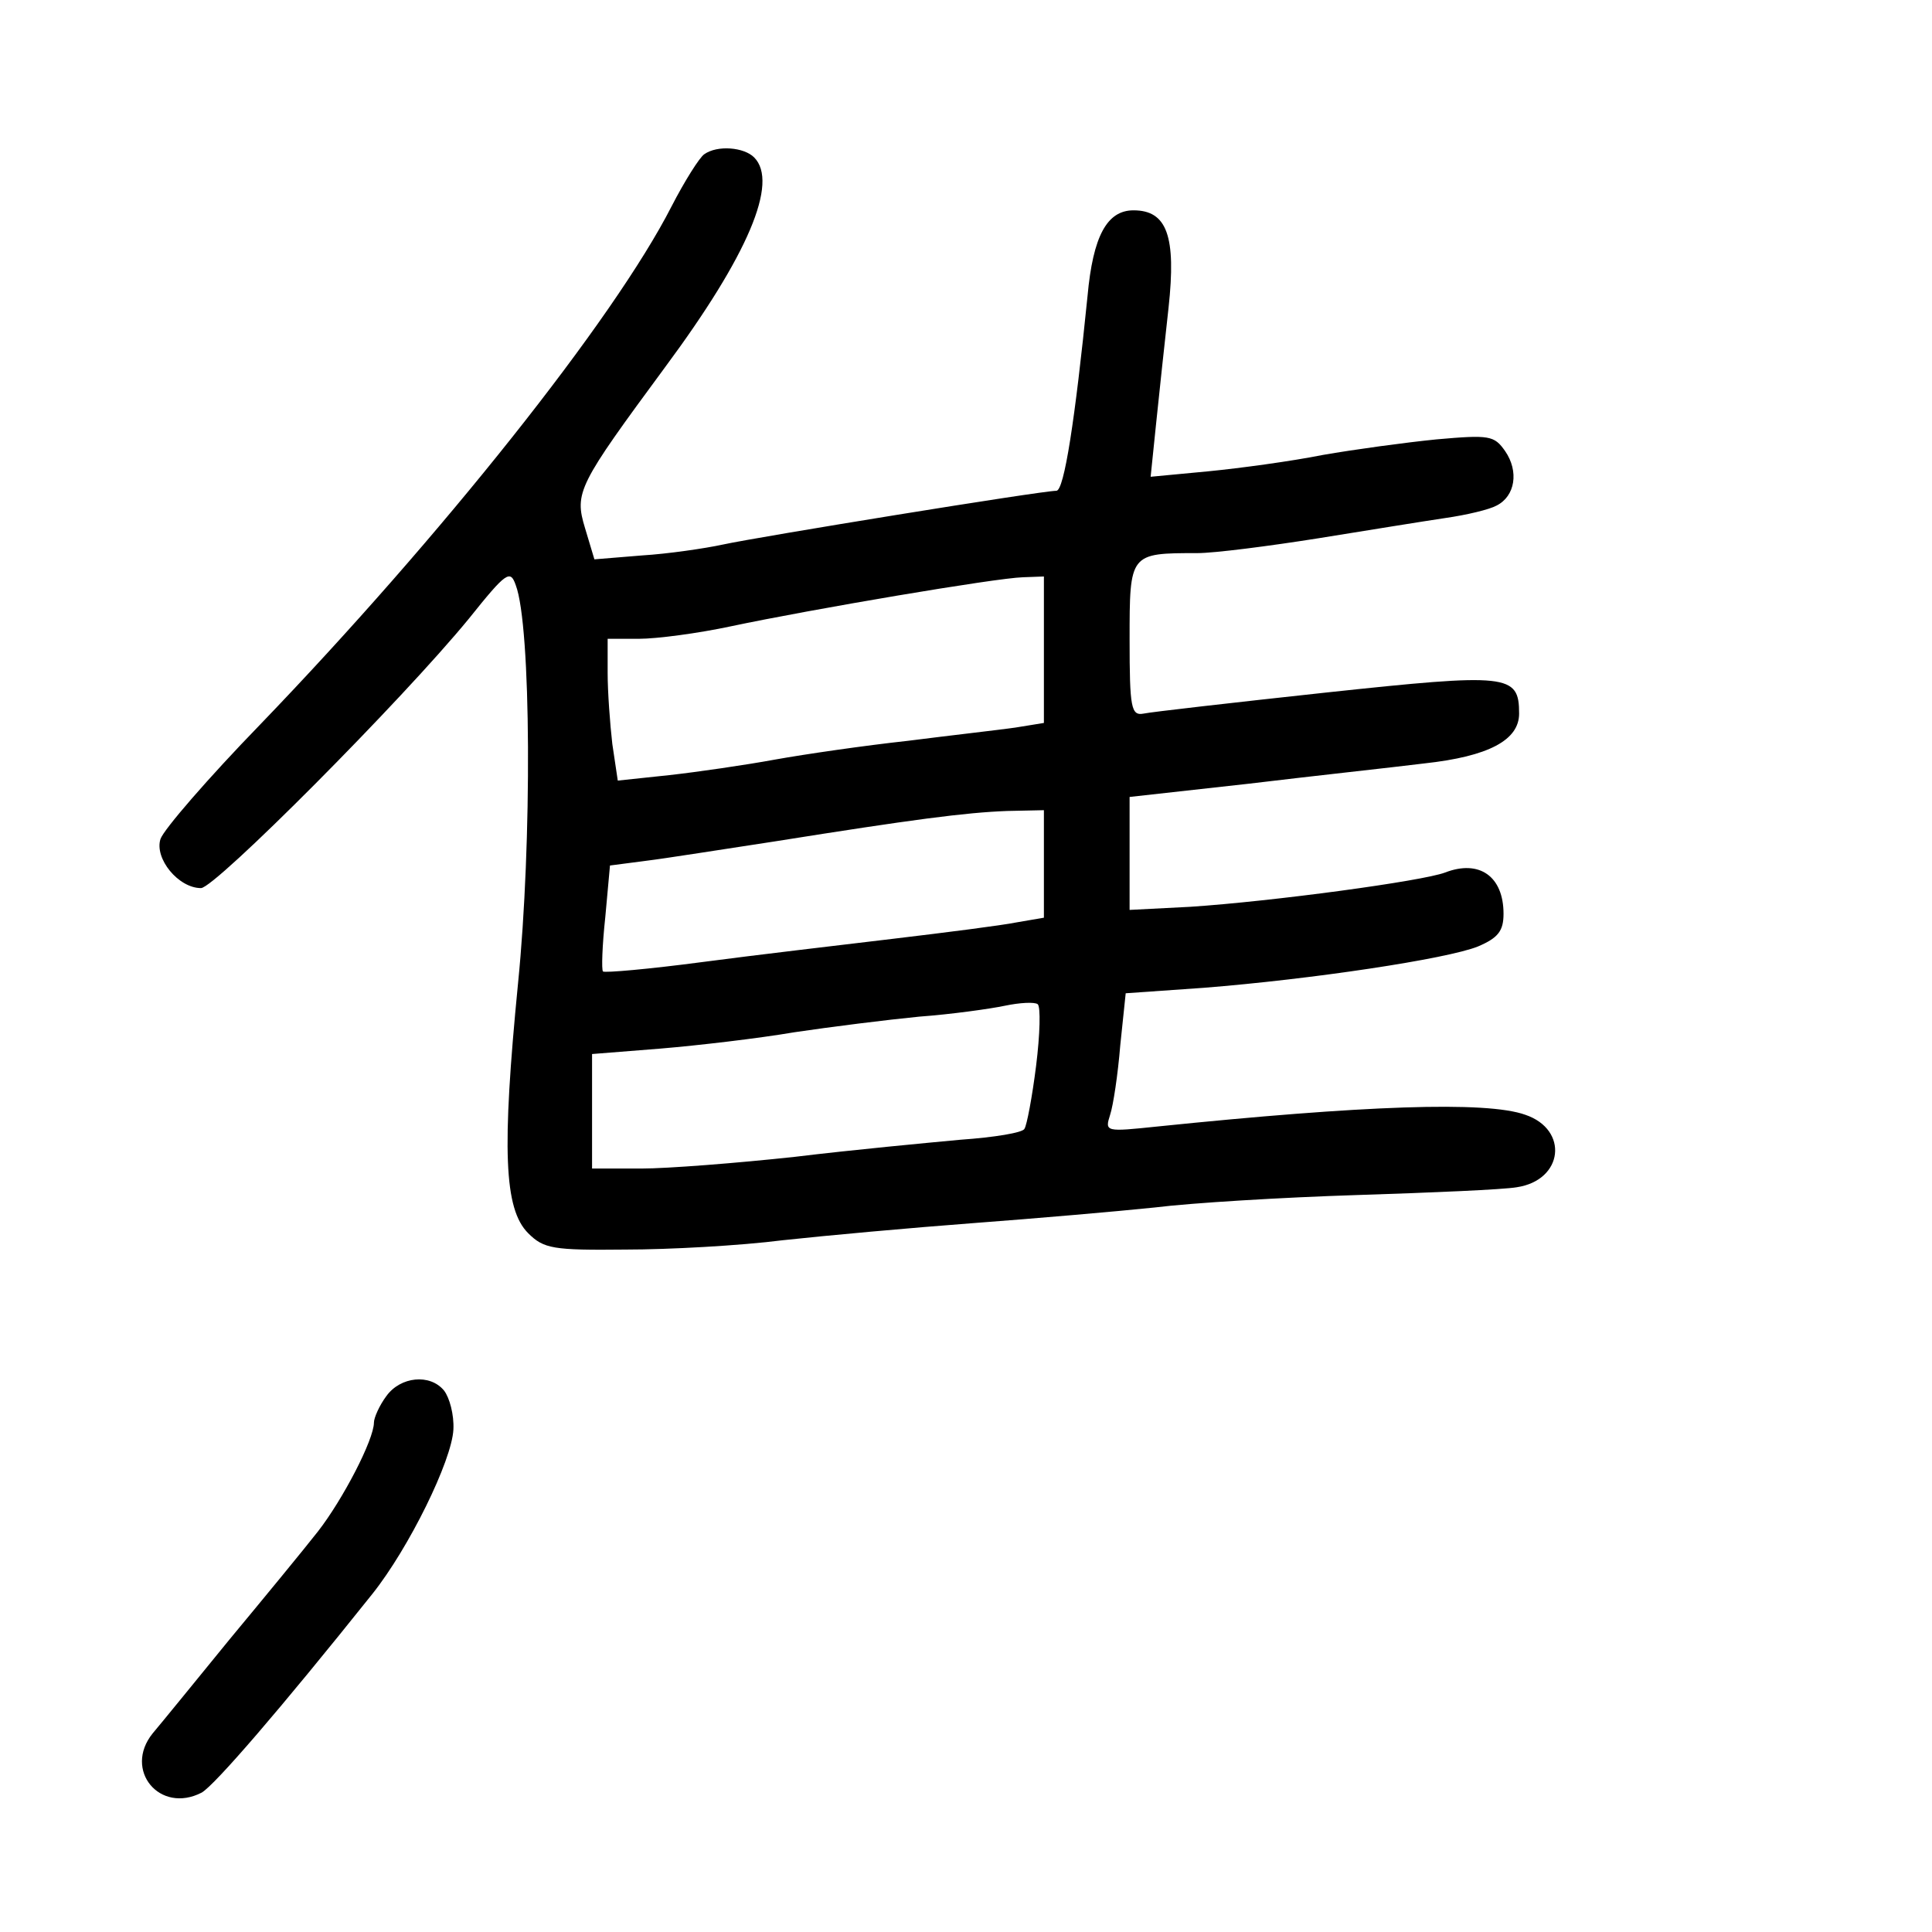 <?xml version="1.0" standalone="no"?>
<!DOCTYPE svg PUBLIC "-//W3C//DTD SVG 20010904//EN"
 "http://www.w3.org/TR/2001/REC-SVG-20010904/DTD/svg10.dtd">
<svg version="1.0" xmlns="http://www.w3.org/2000/svg"
 width="248pt" height="248pt" viewBox="0 0 248 248"
 preserveAspectRatio="xMidYMid meet">
<g transform="translate(0,248) scale(0.1,-0.1)"
fill="#000000" stroke="none">
<path d="M904 2282 c-6 -4 -25 -34 -42 -67 -74 -145 -296 -424 -528 -665 -67
-69 -124 -135 -128 -147 -8 -25 23 -63 52 -63 18 0 258 241 344 346 48 60 53
63 60 43 20 -52 21 -332 3 -511 -21 -214 -18 -290 13 -321 20 -20 32 -22 125
-21 56 0 147 5 202 12 55 6 165 16 245 22 80 6 184 15 232 20 48 6 165 13 260
16 95 3 188 7 205 10 60 9 67 74 11 93 -50 18 -209 12 -472 -15 -67 -7 -68 -7
-61 15 4 12 10 52 13 89 l7 67 100 7 c139 11 312 37 352 53 26 11 33 20 33 42
0 48 -31 70 -75 53 -29 -11 -221 -37 -327 -44 l-78 -4 0 72 0 73 153 17 c83
10 185 21 225 26 83 9 122 30 122 64 0 51 -14 52 -248 27 -120 -13 -225 -25
-234 -27 -16 -3 -18 7 -18 95 0 111 0 111 87 111 22 0 92 9 155 19 62 10 136
22 163 26 28 4 57 11 66 16 24 12 29 44 11 70 -14 20 -20 21 -88 15 -40 -4
-106 -13 -146 -20 -40 -8 -106 -17 -147 -21 l-74 -7 7 68 c4 38 11 105 16 149
10 92 -2 125 -45 125 -34 0 -52 -33 -59 -110 -16 -159 -30 -250 -40 -250 -19
0 -382 -59 -428 -69 -23 -5 -71 -12 -104 -14 l-61 -5 -12 40 c-14 46 -9 55
103 207 106 143 146 237 114 269 -13 13 -47 16 -64 4z m436 -636 l0 -94 -37
-6 c-21 -3 -83 -10 -138 -17 -55 -6 -131 -17 -170 -24 -38 -7 -100 -16 -136
-20 l-66 -7 -7 47 c-3 26 -6 67 -6 91 l0 44 40 0 c23 0 76 7 118 16 104 22
340 62 375 63 l27 1 0 -94z m0 -275 l0 -69 -35 -6 c-20 -4 -91 -13 -158 -21
-67 -8 -178 -21 -246 -30 -68 -9 -125 -14 -127 -12 -2 2 -1 33 3 70 l6 66 46
6 c25 3 100 15 166 25 176 28 244 37 298 39 l47 1 0 -69z m-10 -259 c-5 -40
-12 -77 -15 -81 -2 -5 -39 -11 -82 -14 -43 -4 -139 -13 -213 -22 -74 -8 -163
-15 -197 -15 l-63 0 0 74 0 73 88 7 c48 4 125 13 172 21 47 7 119 16 160 20
41 3 91 10 110 14 19 4 38 5 42 2 4 -3 3 -39 -2 -79z"/>
<path d="M496 688 c-9 -12 -16 -28 -16 -34 0 -22 -40 -99 -72 -140 -18 -23
-69 -85 -113 -138 -44 -54 -88 -108 -99 -121 -38 -47 9 -104 63 -76 17 10 100
106 219 255 47 59 102 171 104 211 1 19 -5 41 -12 50 -18 22 -56 18 -74 -7z"/>
</g>
</svg>

